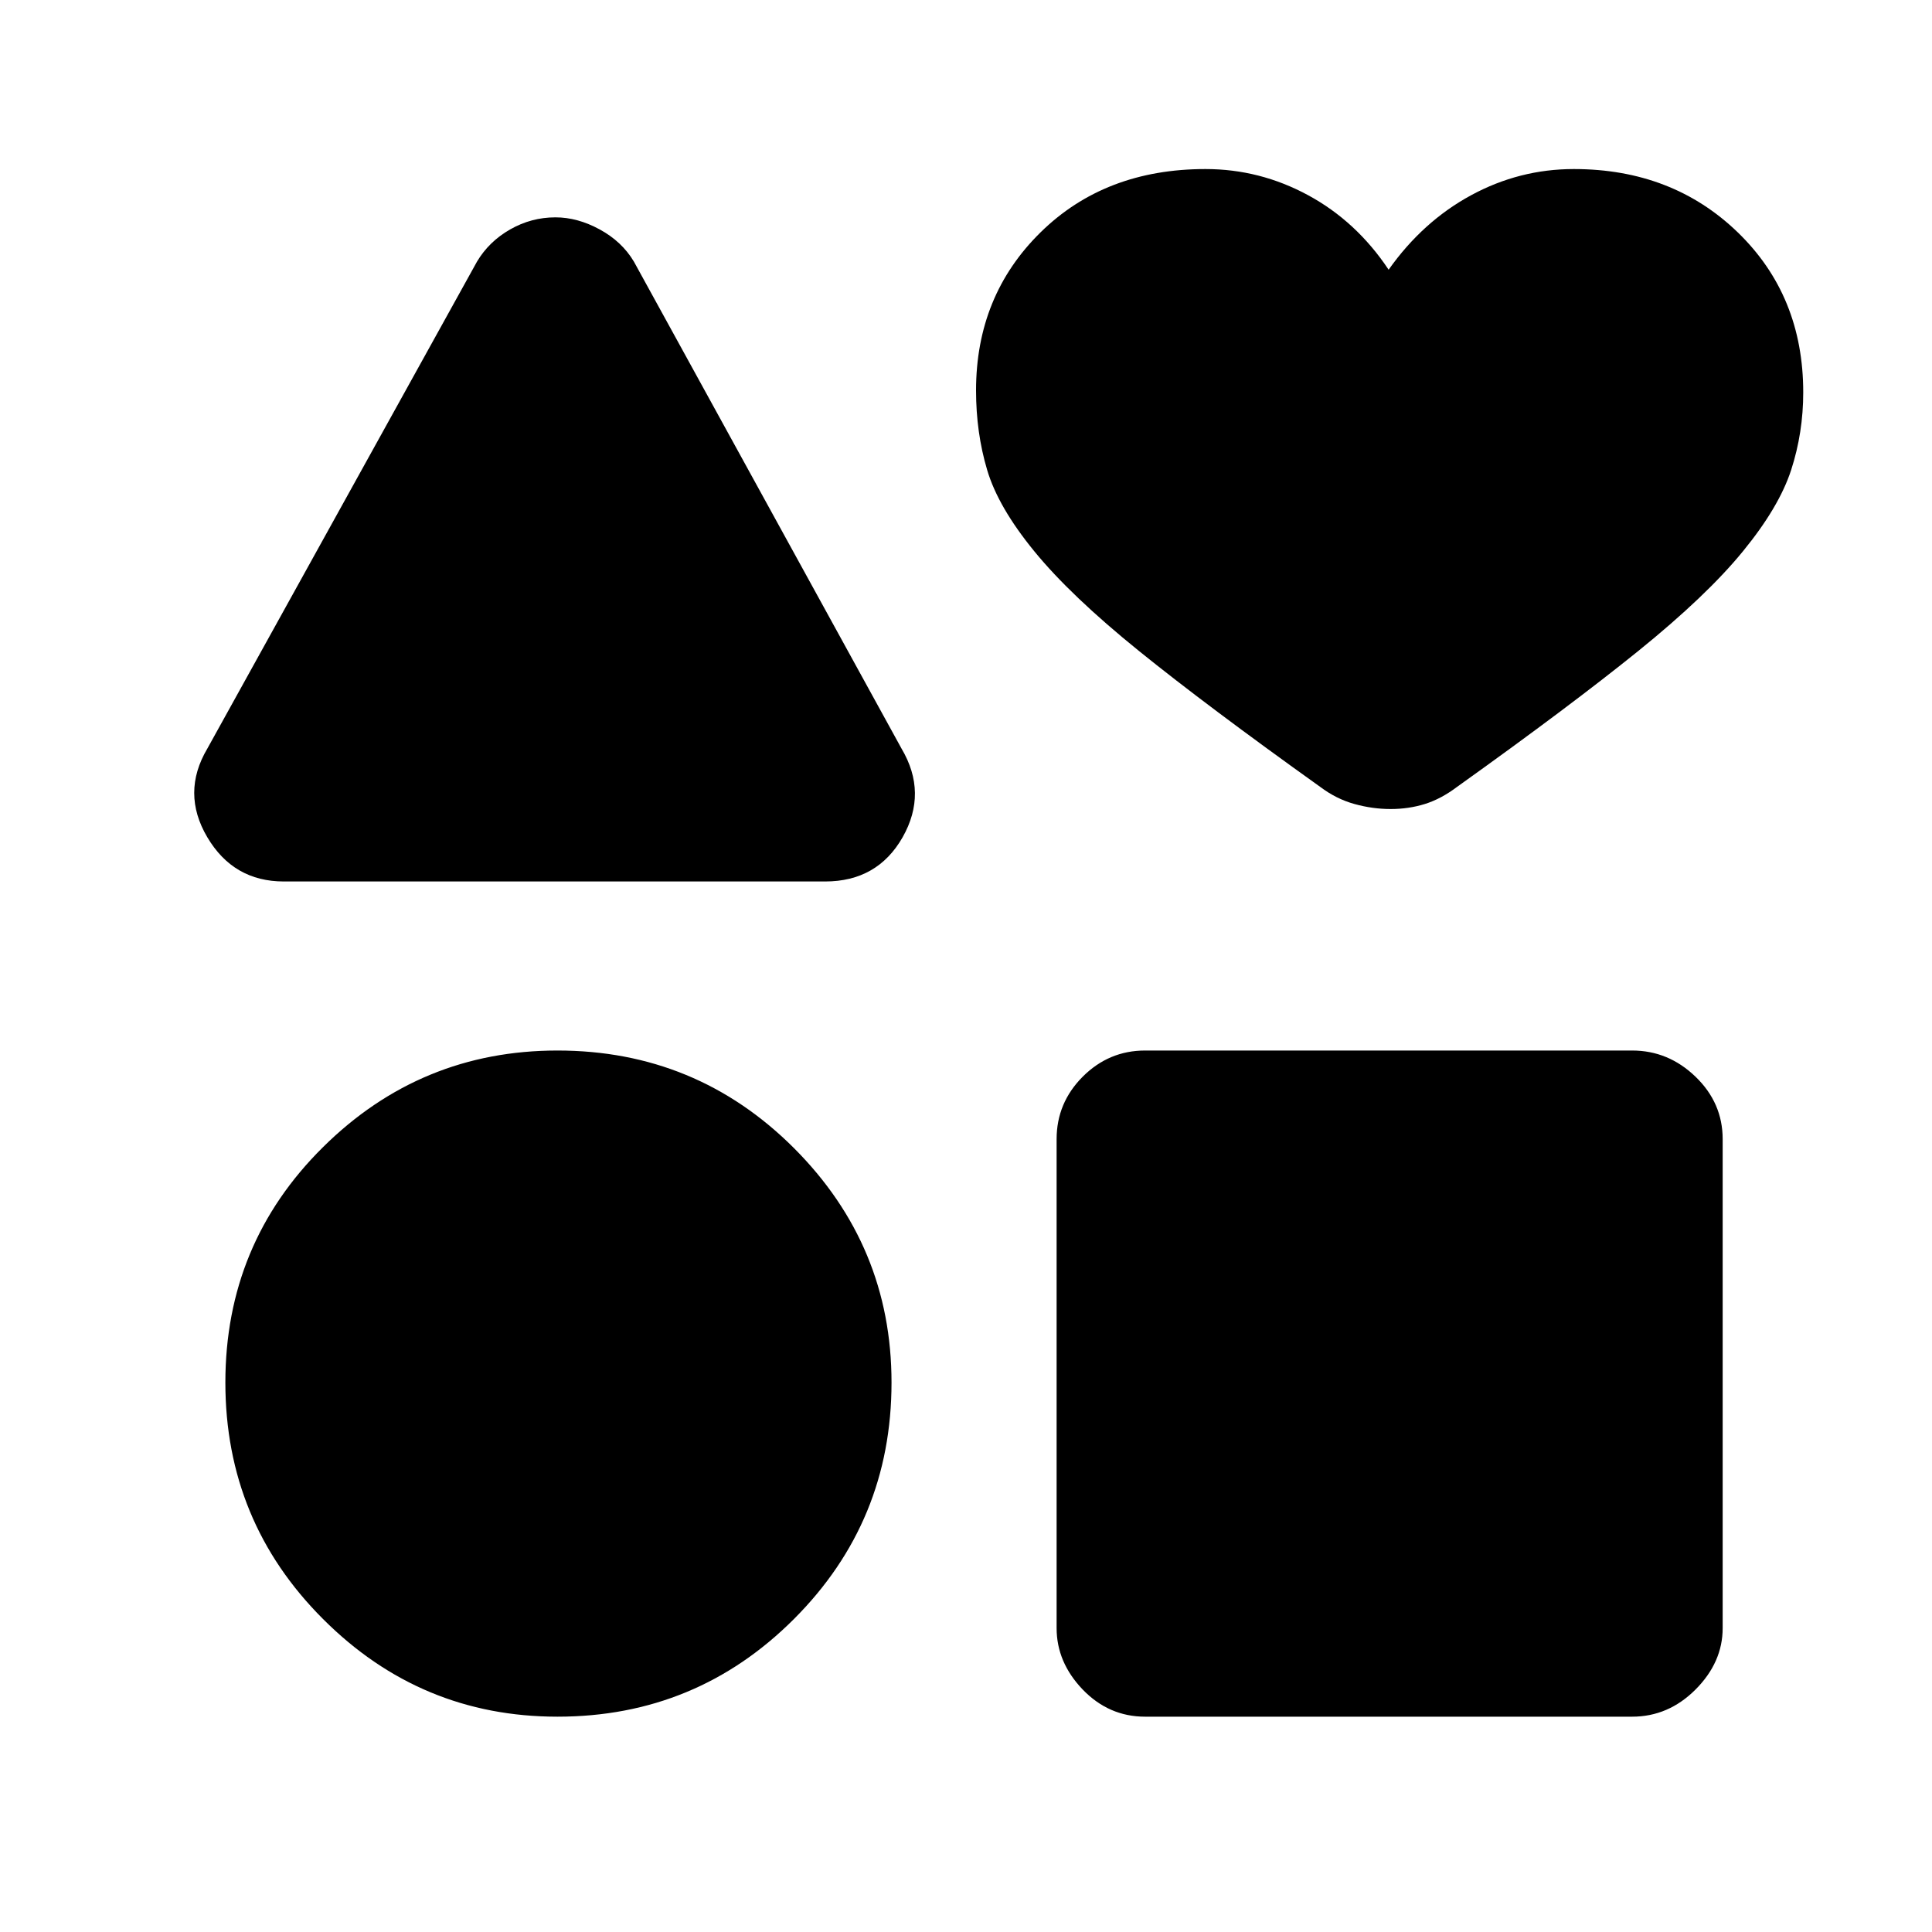 <svg xmlns="http://www.w3.org/2000/svg" height="20" width="20"><path d="M2.938 9.125q-.521 0-.792-.458-.271-.459 0-.917l2.792-5.042q.124-.208.343-.333.219-.125.469-.125.229 0 .458.125.23.125.354.333L9.333 7.75q.271.458.011.917-.261.458-.802.458Zm2.833 8.646q-1.417 0-2.427-1.011-1.011-1.01-1.011-2.448 0-1.437 1.011-2.437 1.01-1 2.427-1 1.437 0 2.448 1.01 1.01 1.011 1.01 2.427 0 1.438-1.01 2.448-1.011 1.011-2.448 1.011Zm6.083 0q-.375 0-.646-.281-.27-.282-.27-.636v-5.062q0-.375.27-.646.271-.271.646-.271h5.042q.375 0 .656.271t.281.646v5.062q0 .354-.281.636-.281.281-.656.281Zm2.542-9.396q-.188 0-.375-.052-.188-.052-.354-.177-1.167-.834-1.875-1.406-.709-.573-1.084-1.032-.375-.458-.489-.843-.115-.386-.115-.823 0-.98.667-1.636.667-.656 1.708-.656.563 0 1.063.271t.833.771q.354-.5.854-.771t1.063-.271q1.02 0 1.698.656.677.656.677 1.656 0 .417-.125.803-.125.385-.5.843-.375.459-1.084 1.032-.708.572-1.875 1.406-.166.125-.333.177-.167.052-.354.052Z"/></svg>